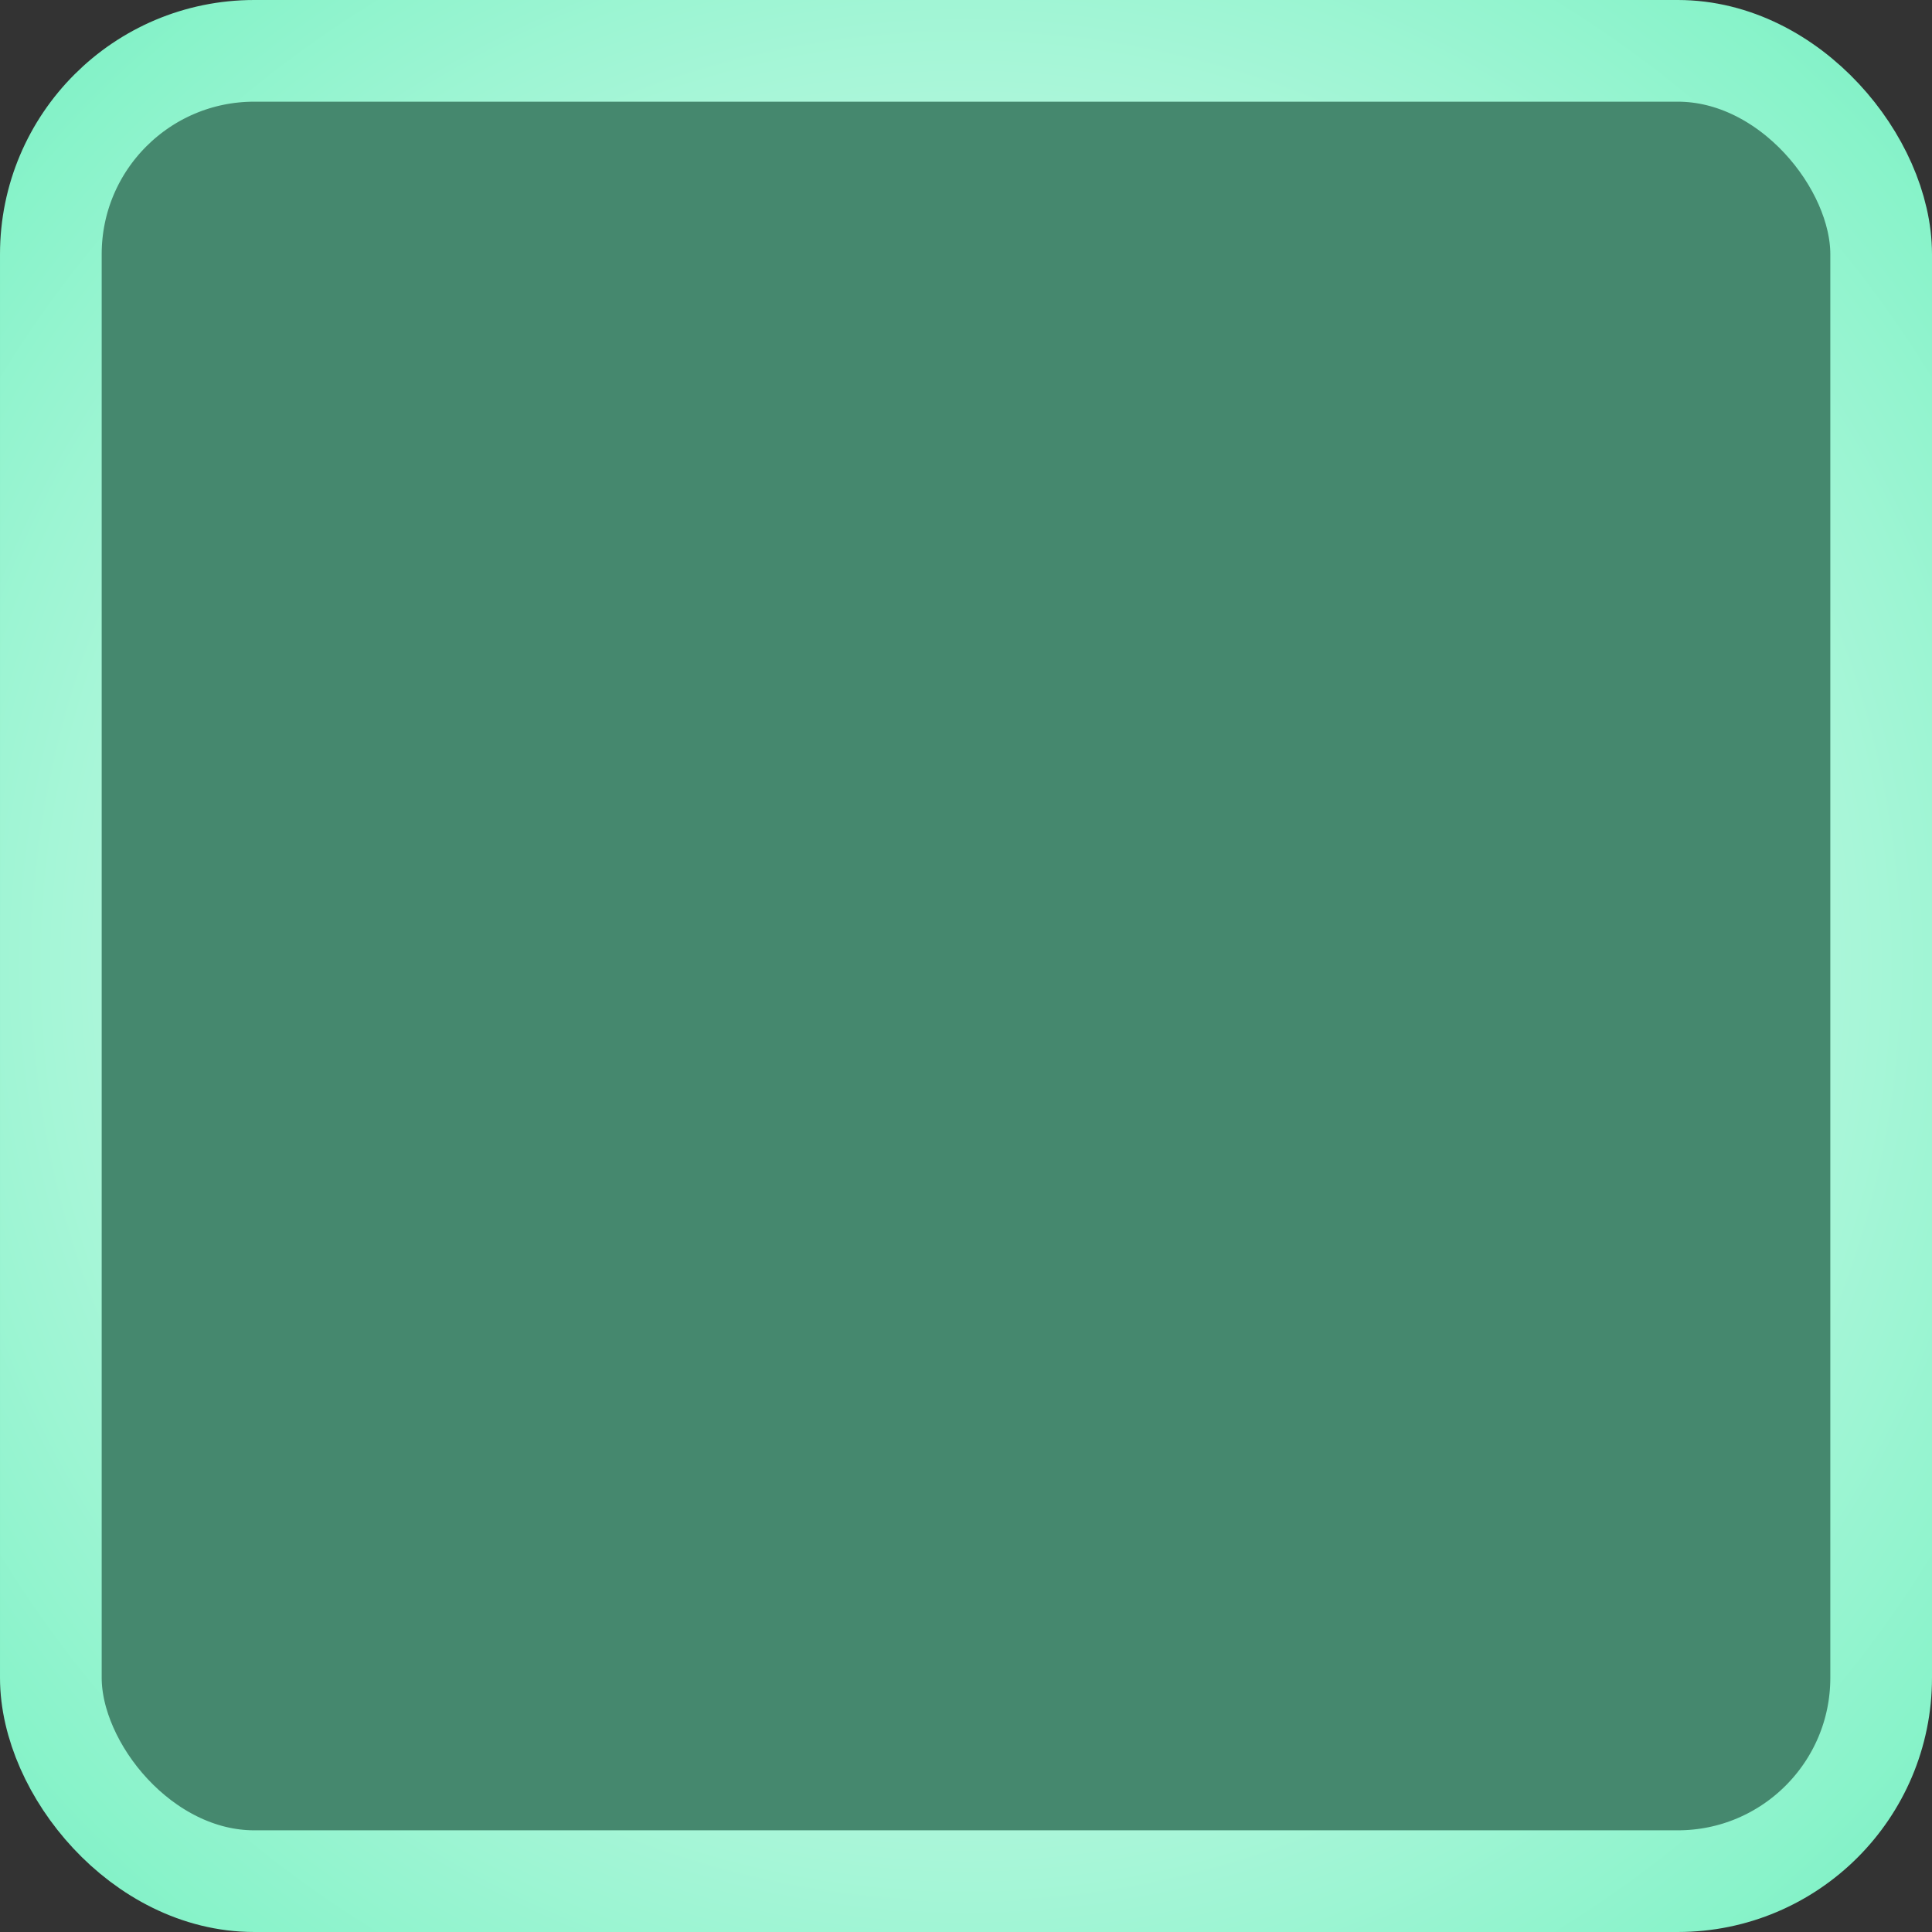 <?xml version="1.0" encoding="UTF-8"?>
<svg width="38px" height="38px" viewBox="0 0 38 38" version="1.1" xmlns="http://www.w3.org/2000/svg" xmlns:xlink="http://www.w3.org/1999/xlink">
    <rect x="0" y="0" width="38" height="38" fill="#333333" stroke="none"/>
    <!-- Generator: Sketch 53.1 (72631) - https://sketchapp.com -->
    <title>矩形备份 59</title>
    <desc>Created with Sketch.</desc>
    <defs>
        <radialGradient cx="50%" cy="50%" fx="50%" fy="50%" r="70.711%" id="radialGradient-1">
            <stop stop-color="#FFFFFF" offset="0%"></stop>
            <stop stop-color="#82F2C7" offset="100%"></stop>
        </radialGradient>
    </defs>
    <g id="暗黑模式" stroke="none" stroke-width="1" fill="none" fill-rule="evenodd" fill-opacity="0.5">
        <g id="定制1.2-2" transform="translate(-236, -679)" fill="#59DEAB" stroke="url(#radialGradient-1)" stroke-width="2">
            <rect id="矩形备份-59" x="237" y="680" width="36" height="36" rx="4"></rect>
        </g>
    </g>
</svg>